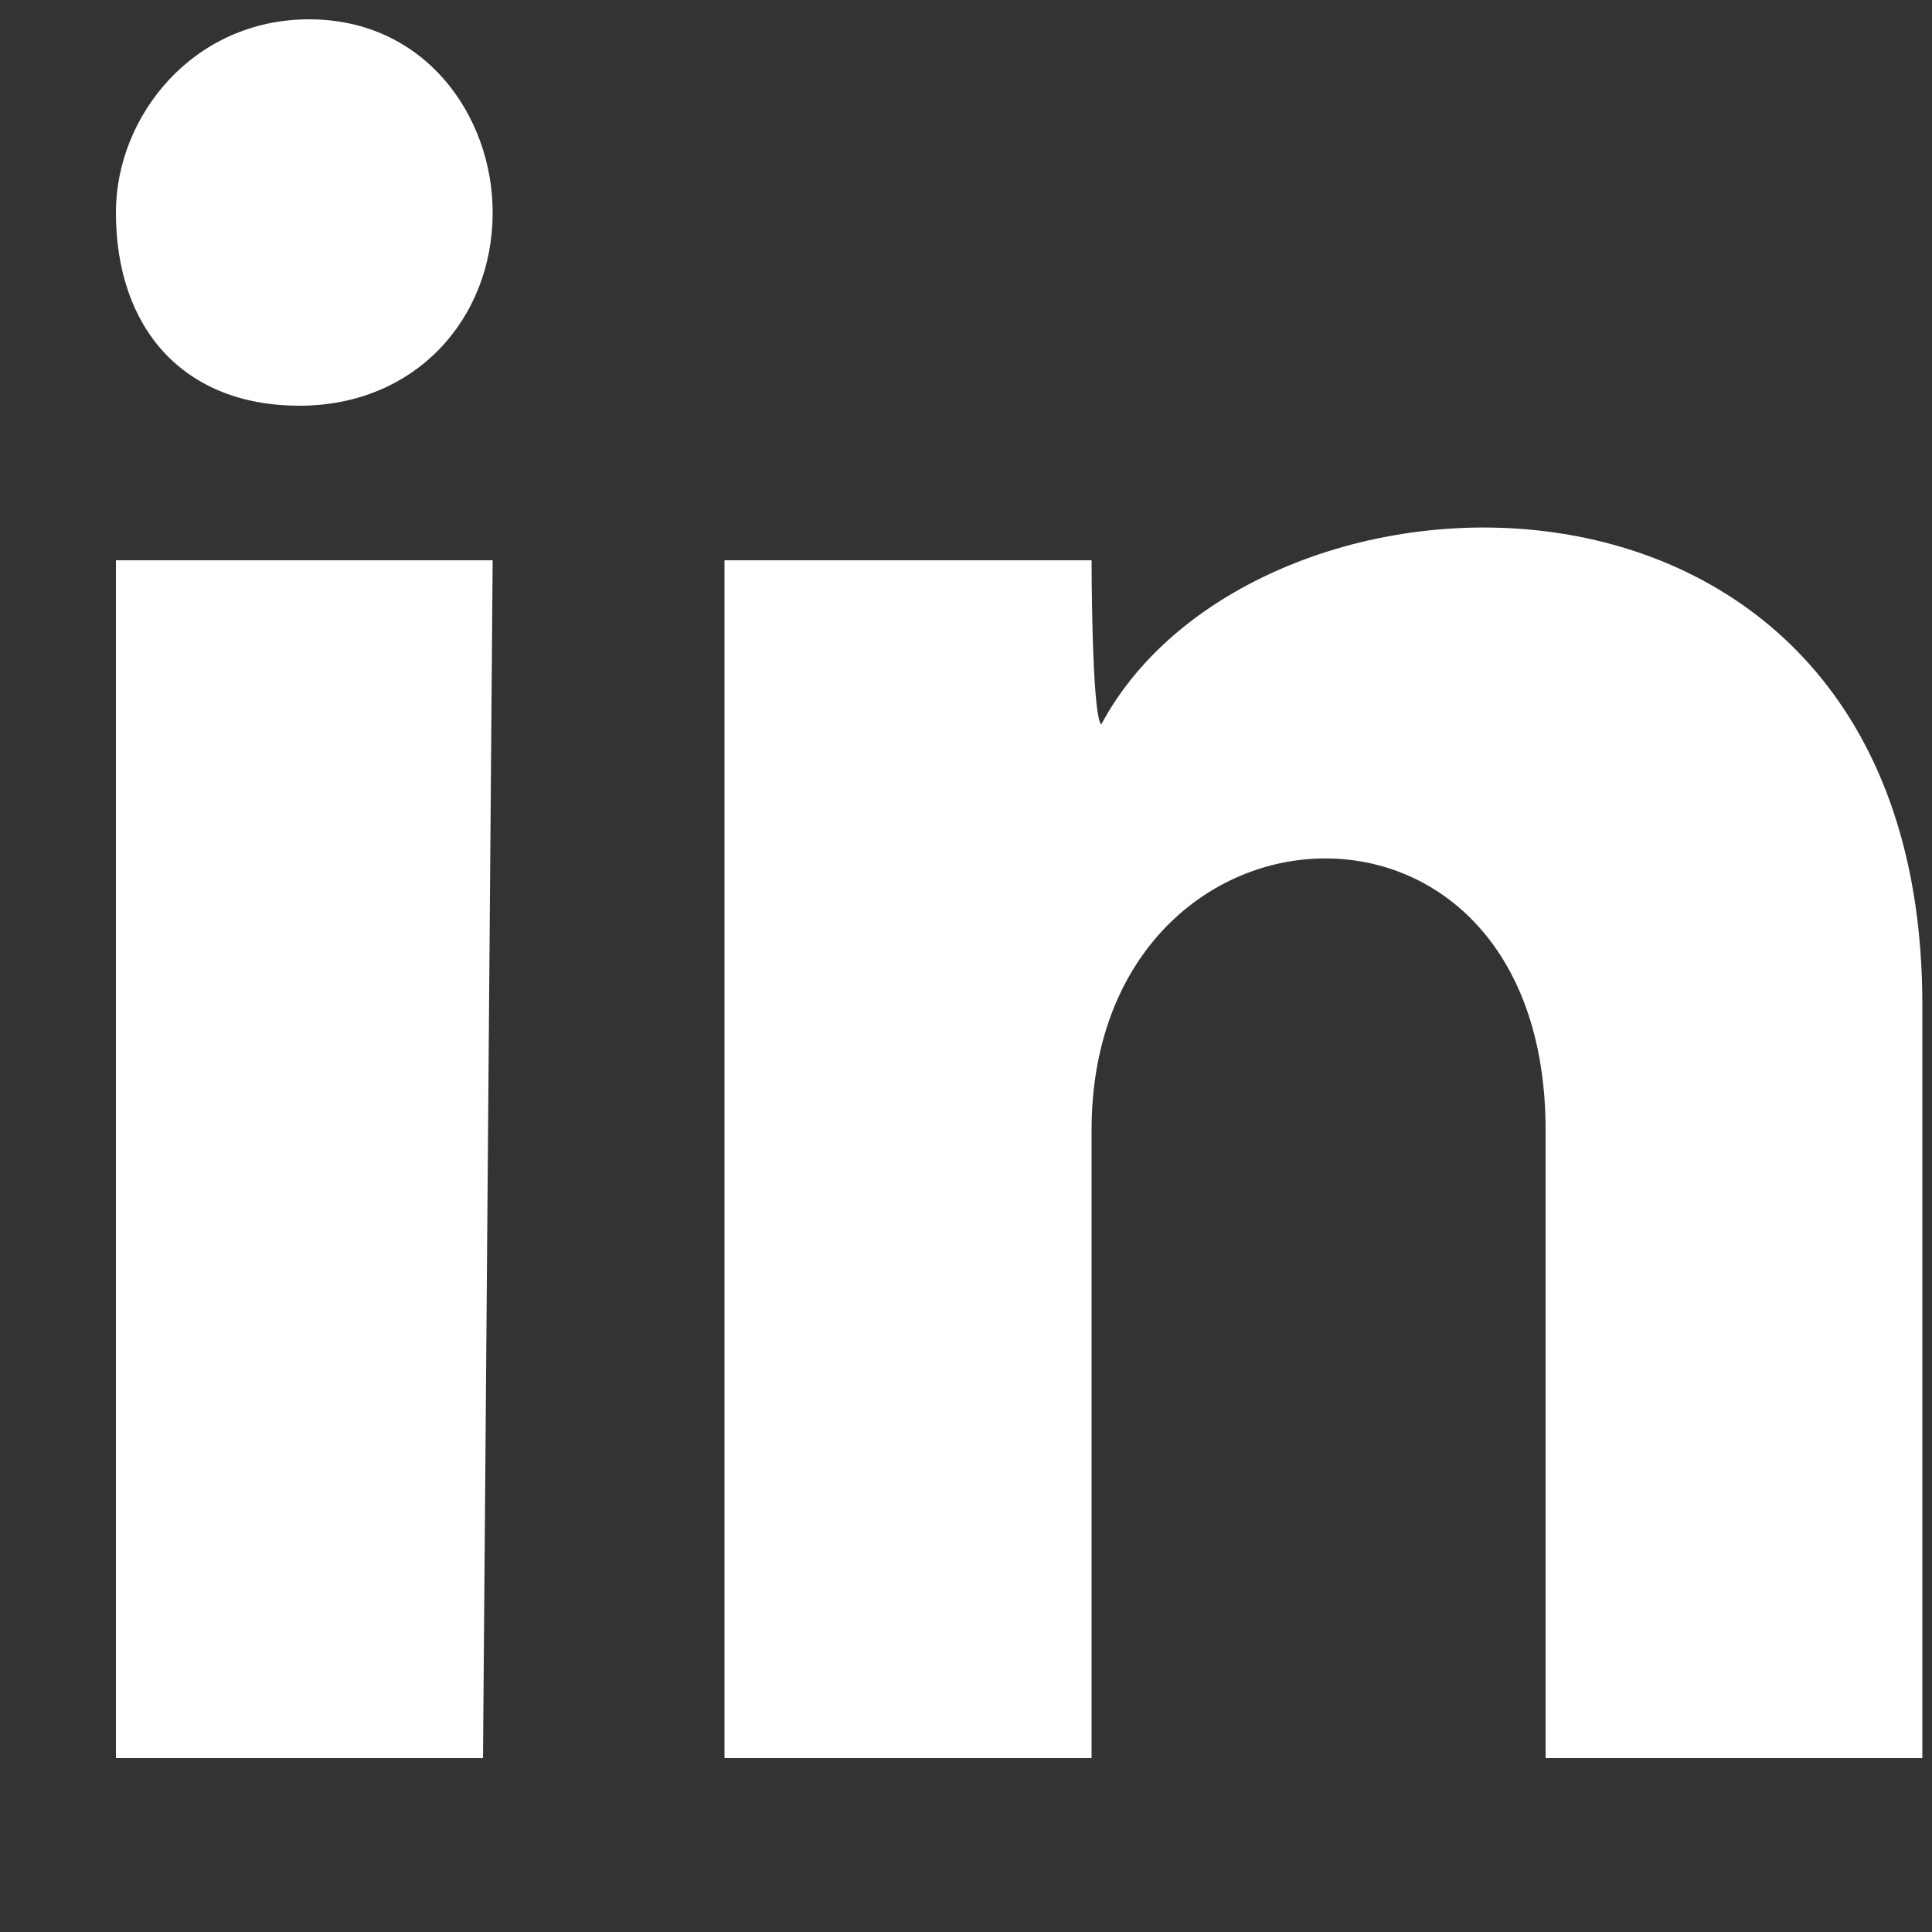 <?xml version="1.0" encoding="utf-8"?>
<!-- Generator: Adobe Illustrator 25.4.1, SVG Export Plug-In . SVG Version: 6.00 Build 0)  -->
<svg version="1.1" id="Camada_1" xmlns="http://www.w3.org/2000/svg" xmlns:xlink="http://www.w3.org/1999/xlink" x="0px" y="0px"
	 viewBox="0 0 20 20" style="enable-background:new 0 0 20 20;" xml:space="preserve">
<rect x="0" y="0" width="20" height="20" fill="#333333" stroke="none"/>
<style type="text/css">
	.st0{fill:#FFFFFF;}
</style>
<path class="st0" d="M5.1,2.2c0,1.1-0.8,2-2,2s-1.9-0.8-1.9-2c0-1,0.8-2,2-2S5.1,1.2,5.1,2.2z M5.1,5.8H1.2v12.4H5L5.1,5.8L5.1,5.8z
	 M11.3,5.8H7.5v12.4h3.8v-6.5c0-3.6,4.7-3.9,4.7,0v6.5h3.9v-7.8c0-6.1-6.9-5.9-8.5-2.9C11.3,7.4,11.3,5.8,11.3,5.8z"/>
</svg>
